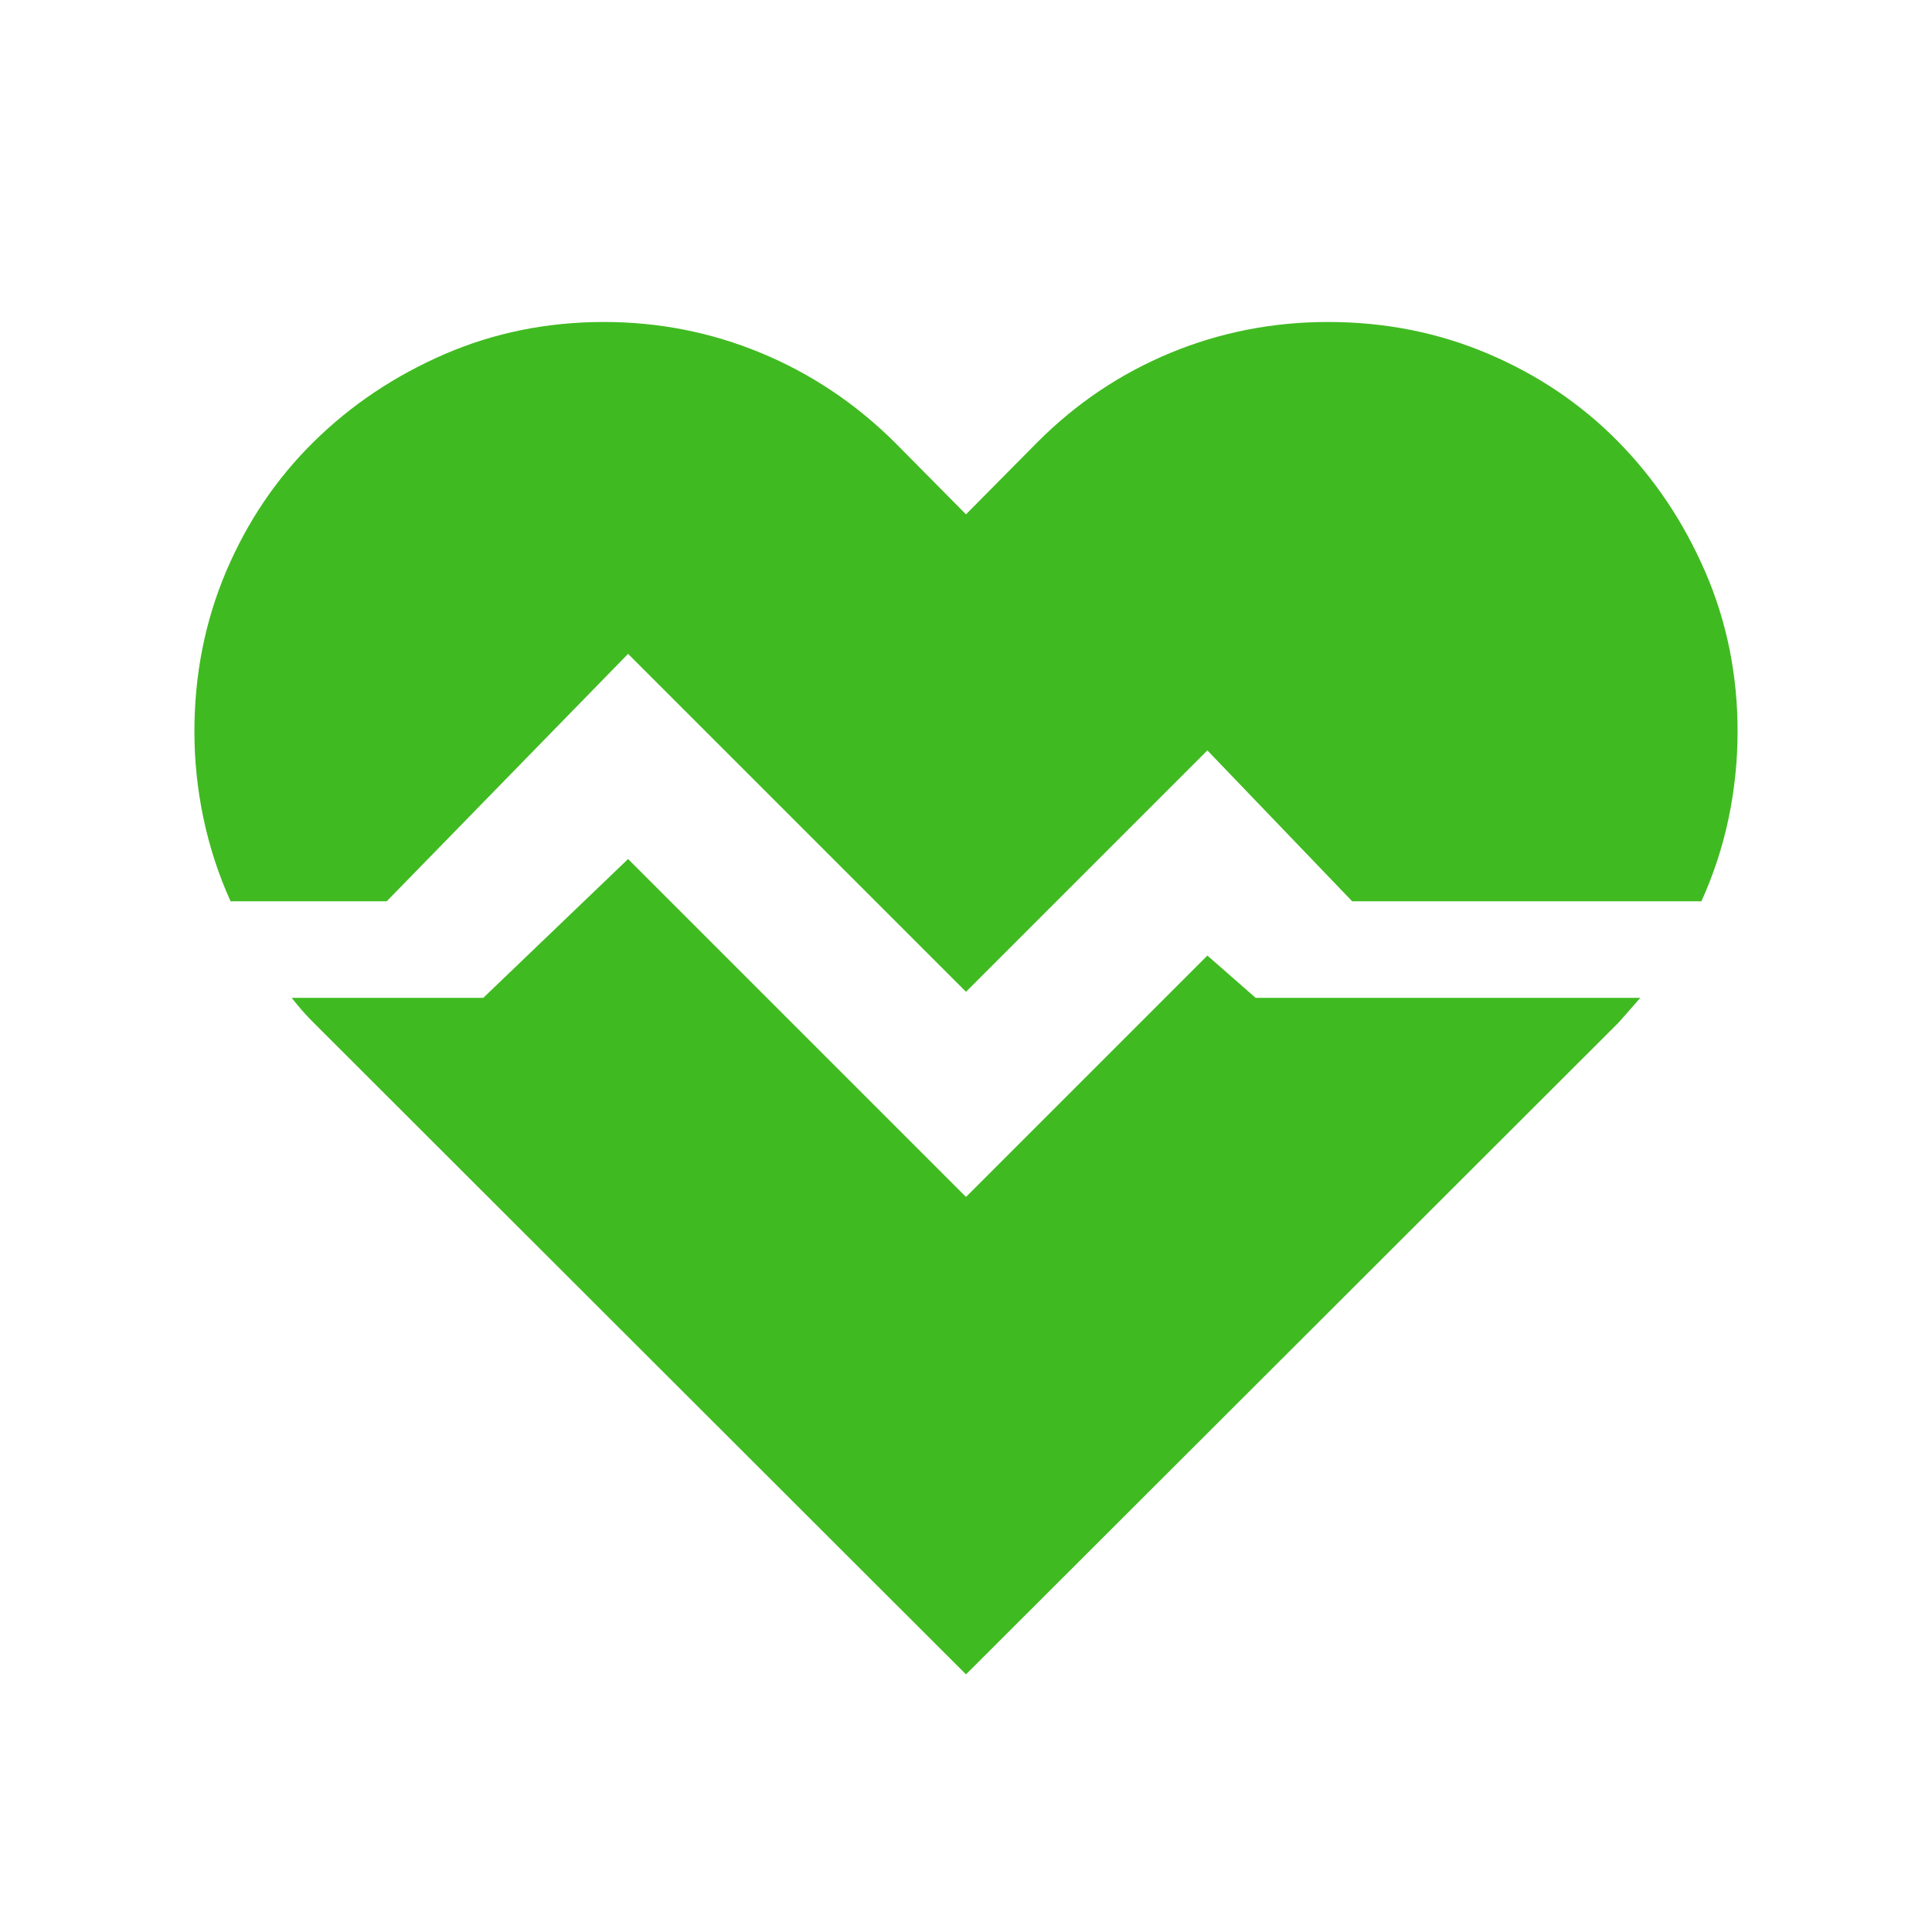<svg width="32" height="32" viewBox="0 0 32 32" fill="none" xmlns="http://www.w3.org/2000/svg">
<path d="M21.997 5.333C22.938 5.333 23.821 5.508 24.645 5.858C25.47 6.208 26.186 6.691 26.794 7.307C27.402 7.923 27.885 8.644 28.243 9.468C28.601 10.293 28.78 11.176 28.78 12.117C28.78 12.6 28.73 13.079 28.631 13.554C28.531 14.028 28.381 14.486 28.181 14.928H22.396L19.998 12.429L16 16.427L10.403 10.83L6.405 14.928H3.819C3.619 14.486 3.47 14.028 3.37 13.554C3.27 13.079 3.22 12.6 3.22 12.117C3.22 11.176 3.395 10.293 3.744 9.468C4.094 8.644 4.577 7.928 5.194 7.32C5.81 6.712 6.53 6.229 7.355 5.87C8.179 5.512 9.062 5.333 10.003 5.333C10.911 5.333 11.777 5.504 12.602 5.845C13.427 6.187 14.164 6.678 14.813 7.32L16 8.519L17.187 7.32C17.828 6.678 18.561 6.187 19.386 5.845C20.21 5.504 21.081 5.333 21.997 5.333ZM20.797 16.527H27.169L26.994 16.727C26.936 16.794 26.873 16.864 26.807 16.939L16 27.733L5.194 16.939C5.127 16.873 5.065 16.806 5.006 16.739C4.948 16.673 4.89 16.602 4.831 16.527H8.005L10.403 14.228L16 19.825L19.998 15.827L20.797 16.527Z" fill="#40BA21"/>
</svg>
